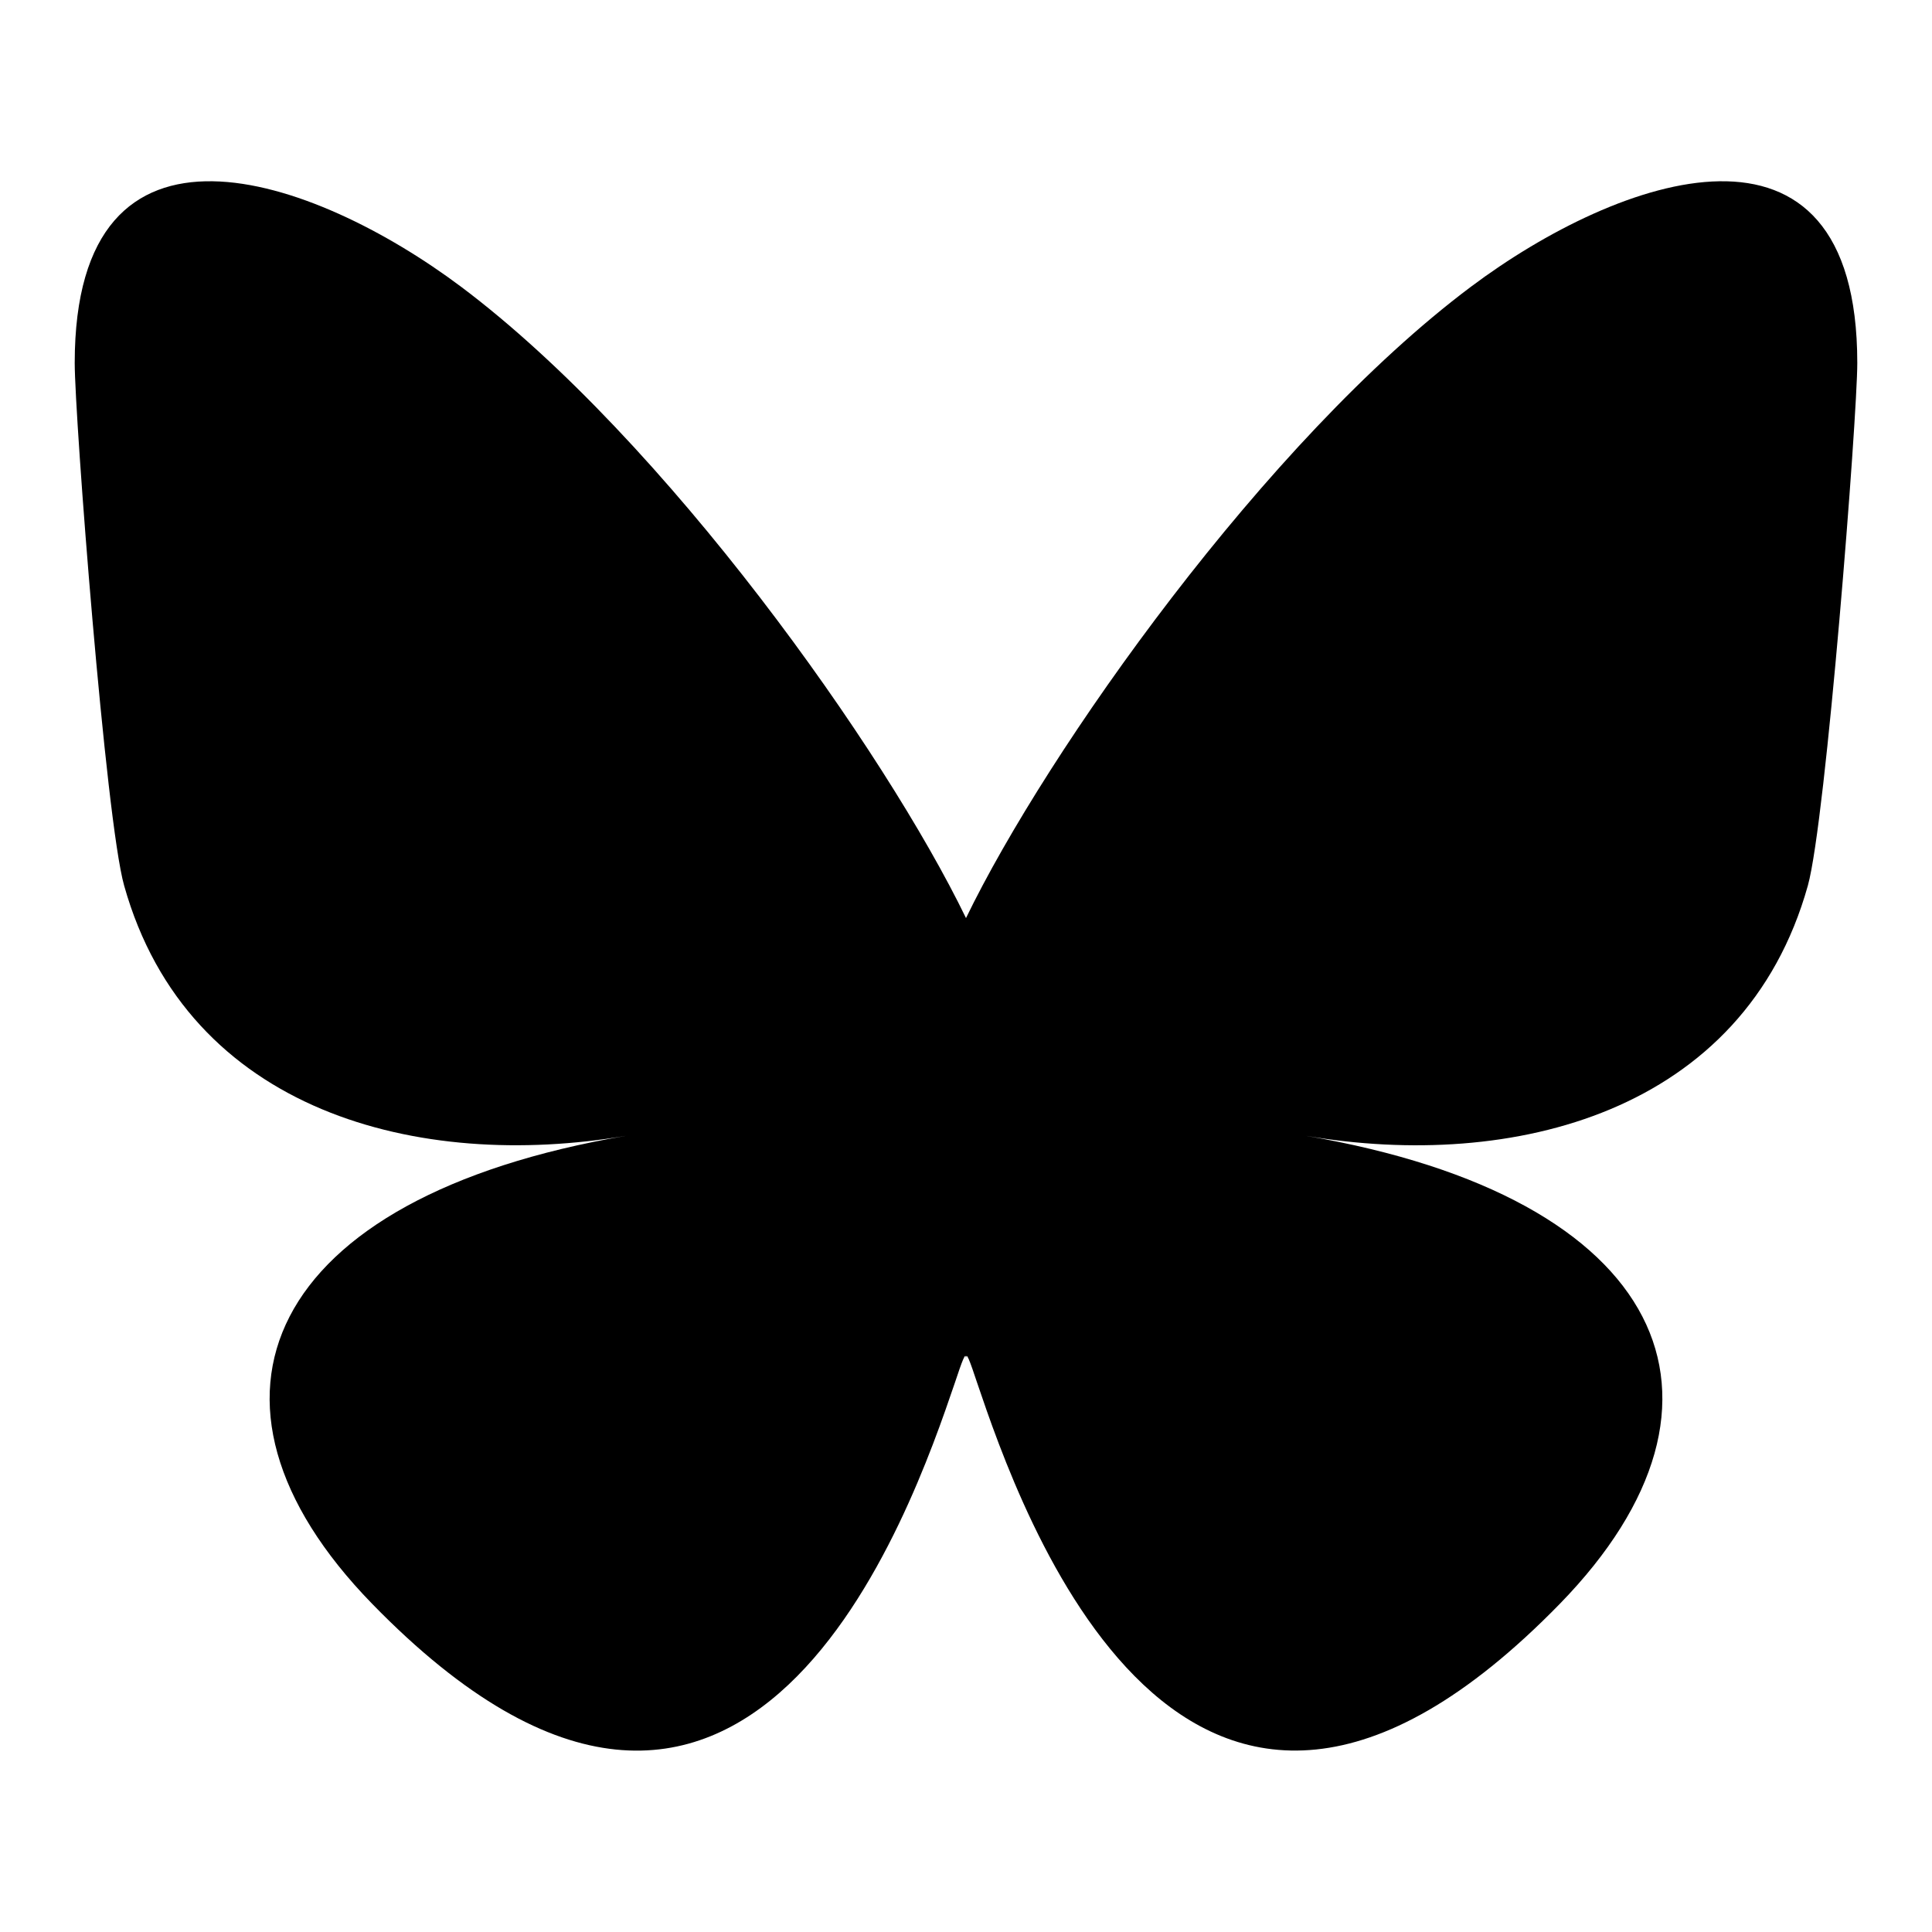 <svg xmlns="http://www.w3.org/2000/svg" viewBox="0 0 512 512"><path d="M122.2,76c54.2,40.7,112.4,123.1,133.8,167.3c21.4-44.2,79.6-126.7,133.8-167.3c39.1-29.3,102.4-52,102.4,20.2c0,14.4-8.3,121.2-13.1,138.5c-16.9,60.3-78.3,75.6-133,66.3c95.5,16.3,119.8,70.1,67.3,124c-99.7,102.3-143.3-25.7-154.4-58.4c-2-6-3-8.8-3-6.4c0-2.4-1,0.4-3,6.4c-11.2,32.8-54.8,160.7-154.4,58.4c-52.5-53.9-28.2-107.7,67.3-124c-54.7,9.3-116.1-6.1-133-66.3c-4.9-17.3-13.1-124.1-13.1-138.5C19.8,24,83.1,46.7,122.2,76L122.2,76z"/></svg>
